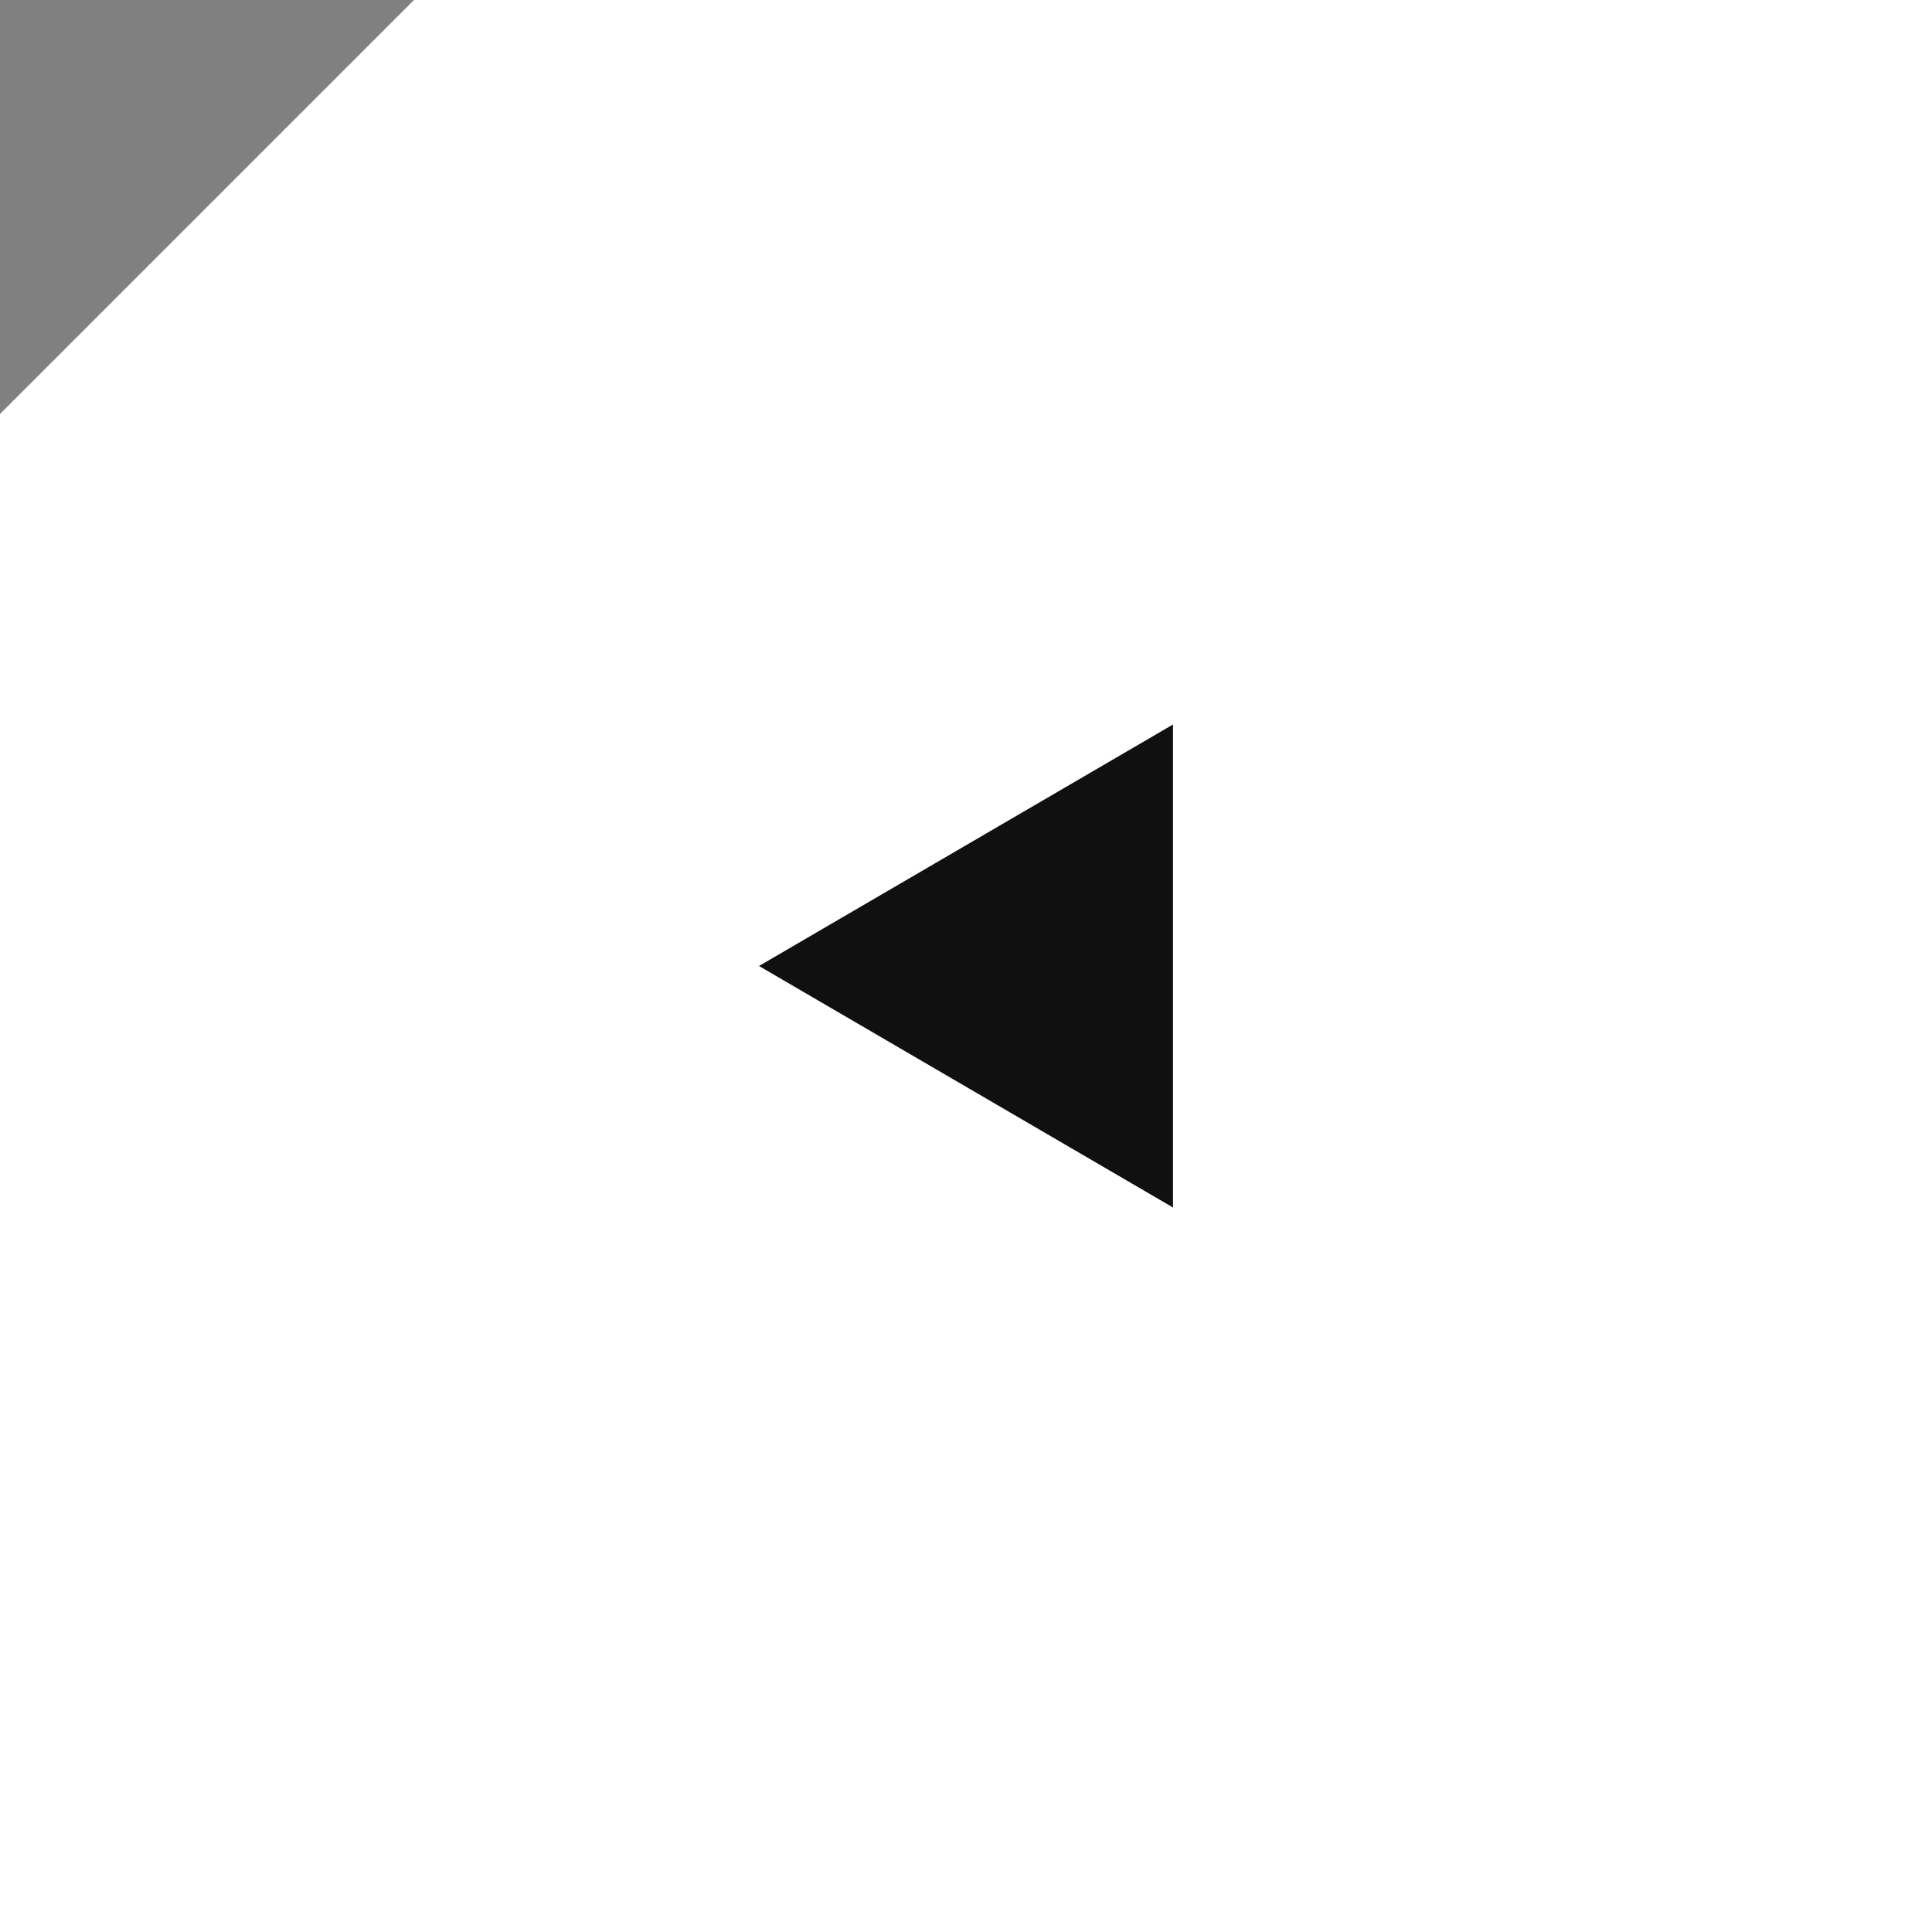 <svg width="56" height="56" fill="none" xmlns="http://www.w3.org/2000/svg"><rect width="100%" height="100%" fill="#808080" stroke="none"/><path d="M0 12v44h56V0H12L0 12z" fill="#fff"/><path d="M22 28l12 7V21l-12 7z" fill="#101010"/></svg>